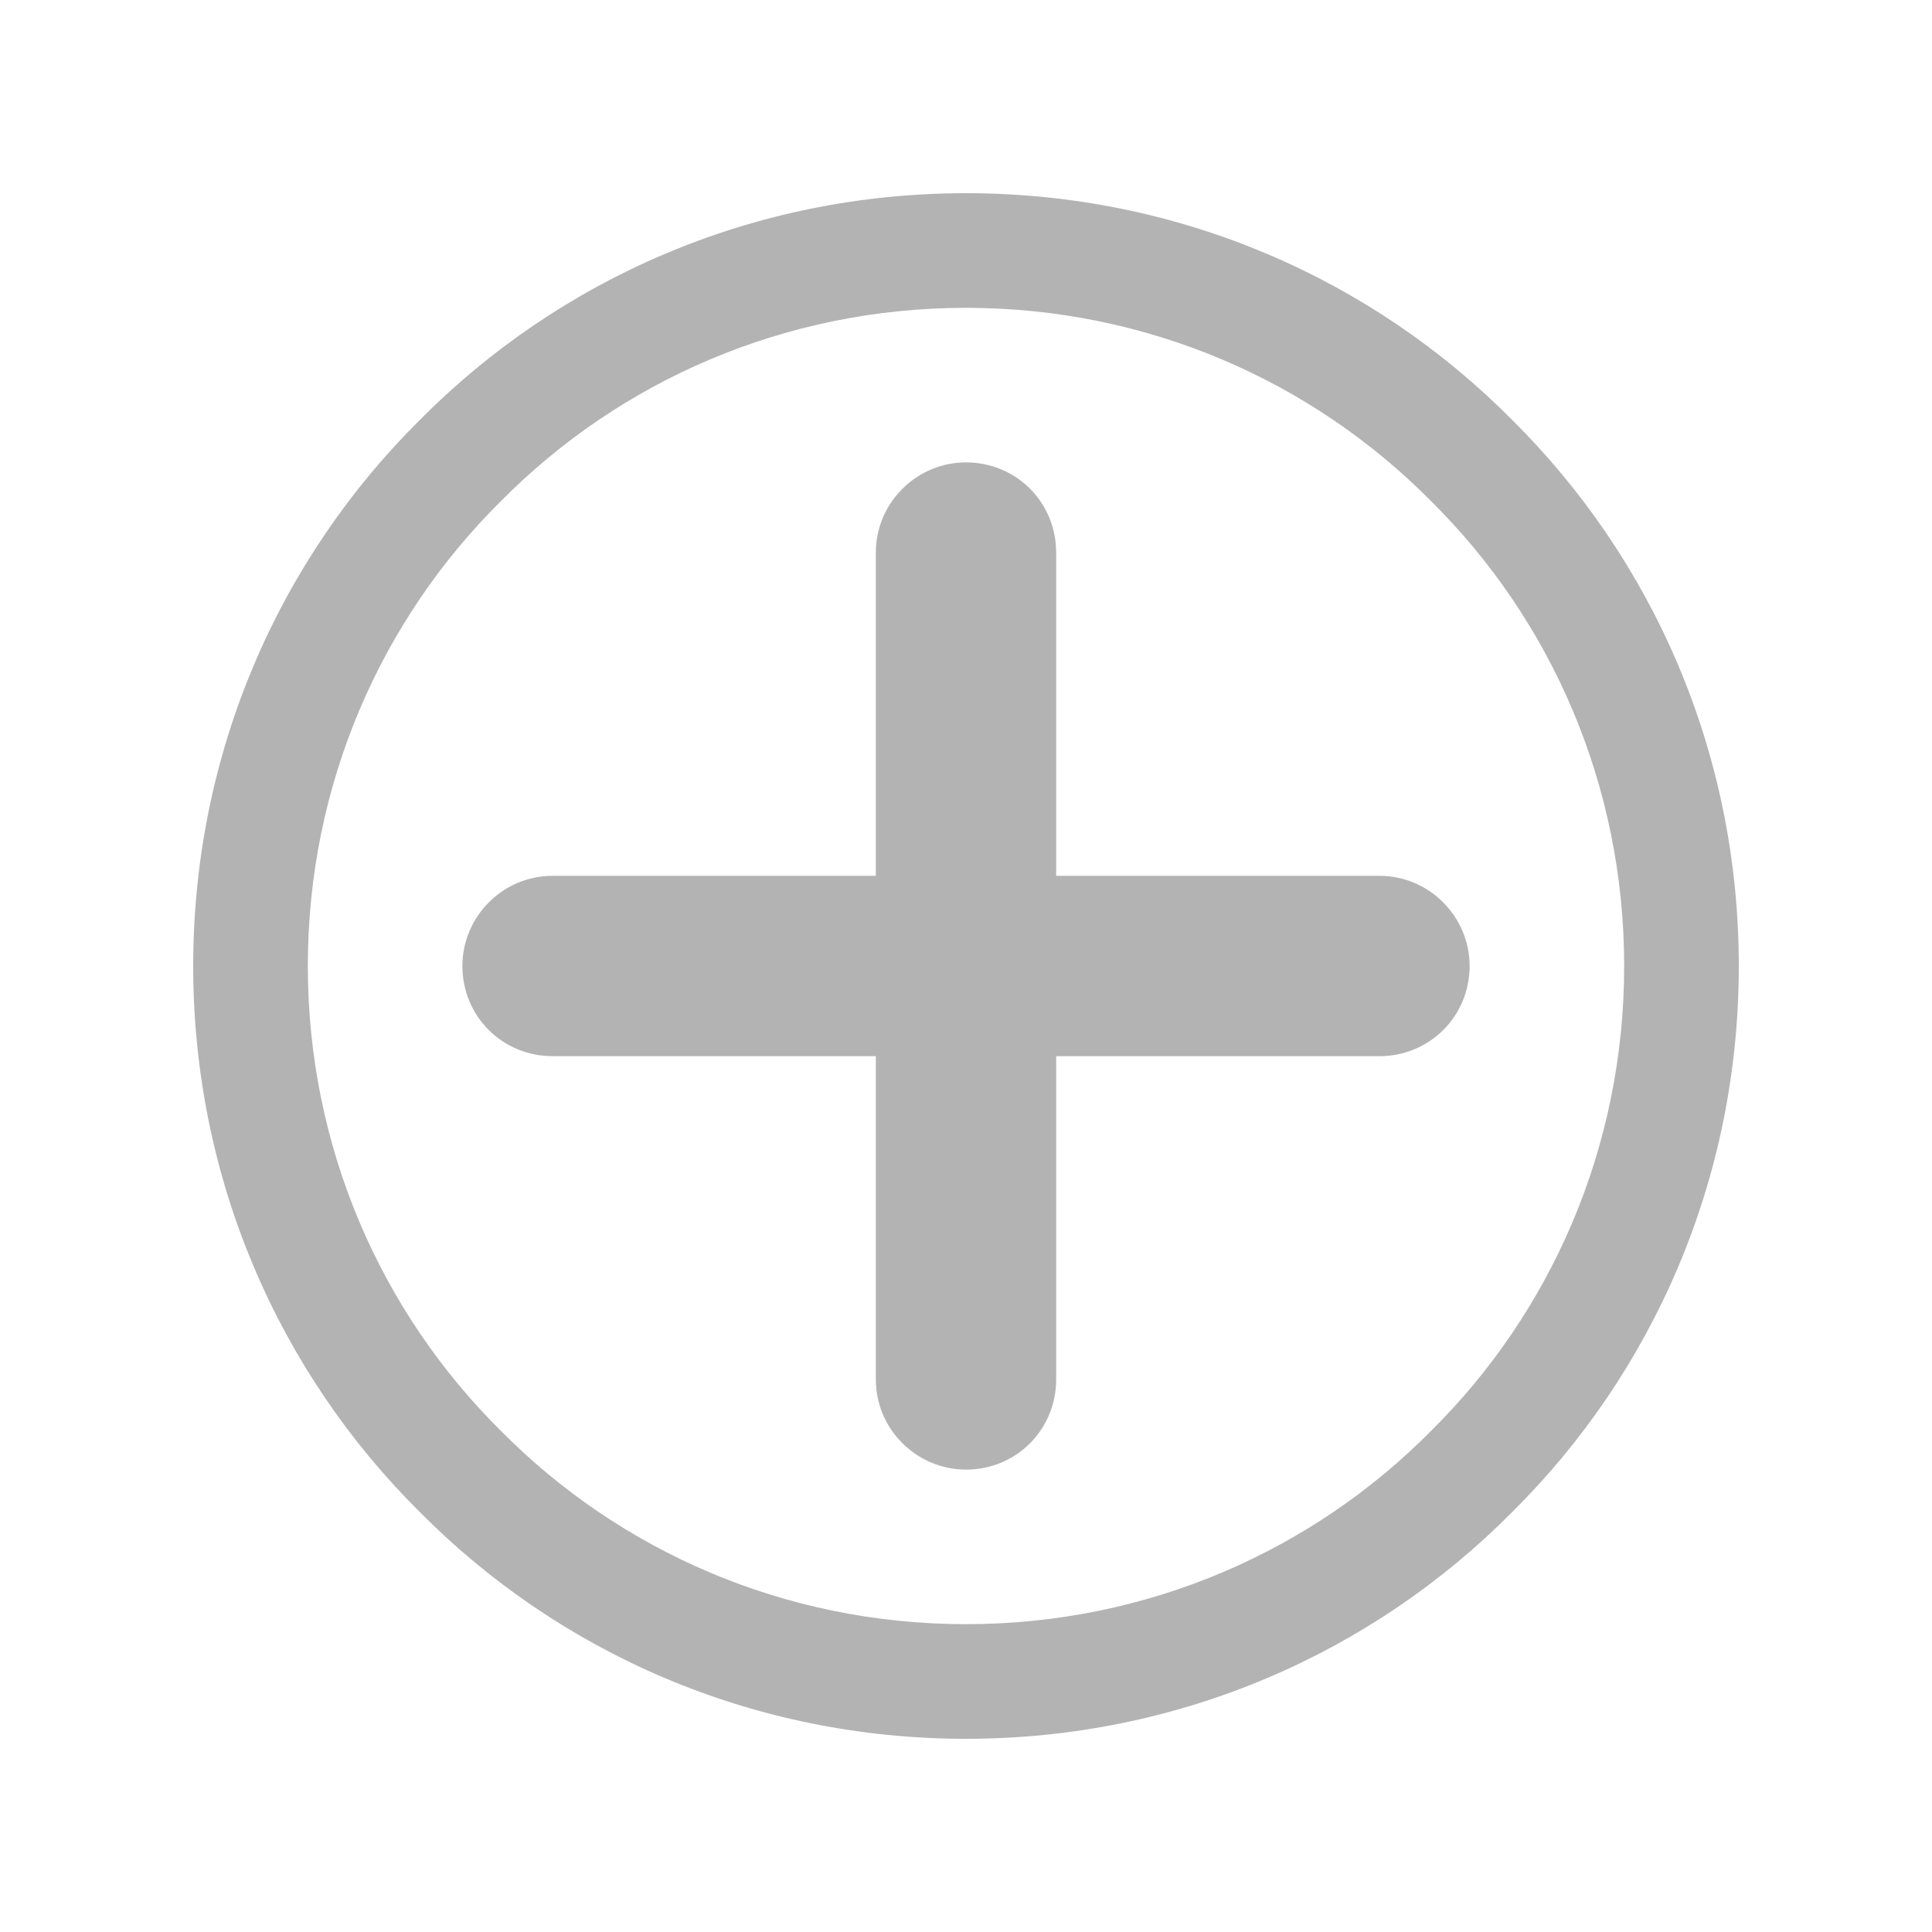 <?xml version="1.0" encoding="UTF-8"?>
<!DOCTYPE svg PUBLIC "-//W3C//DTD SVG 1.1//EN" "http://www.w3.org/Graphics/SVG/1.1/DTD/svg11.dtd">
<!-- Creator: CorelDRAW X7 -->
<svg xmlns="http://www.w3.org/2000/svg" xml:space="preserve" width="15mm" height="15mm" version="1.1" style="shape-rendering:geometricPrecision; text-rendering:geometricPrecision; image-rendering:optimizeQuality; fill-rule:evenodd; clip-rule:evenodd"
viewBox="0 0 1500 1500"
 xmlns:xlink="http://www.w3.org/1999/xlink">
 <defs>
  <style type="text/css">
   <![CDATA[
    .fil0 {fill:#B3B3B3}
   ]]>
  </style>
 </defs>
 <g id="Layer_x0020_1">
  <path class="fil0" d="M750 150c166,0 316,67 424,176 109,108 176,258 176,424 0,166 -67,316 -176,424 -108,109 -258,176 -424,176 -166,0 -316,-67 -424,-176 -109,-108 -176,-258 -176,-424 0,-166 67,-316 176,-424 108,-109 258,-176 424,-176zm-70 530l0 -251c0,-39 32,-70 70,-70l0 0c39,0 70,31 70,70l0 251 251 0c39,0 70,32 70,70l0 0c0,39 -31,70 -70,70l-251 0 0 251c0,39 -31,70 -70,70l0 0c-38,0 -70,-31 -70,-70l0 -251 -251 0c-39,0 -70,-31 -70,-70l0 0c0,-38 31,-70 70,-70l251 0zm431 -291c-92,-93 -220,-150 -361,-150 -141,0 -269,57 -361,150 -93,92 -150,220 -150,361 0,141 57,269 150,361 92,93 220,150 361,150 141,0 269,-57 361,-150 93,-92 150,-220 150,-361 0,-141 -57,-269 -150,-361z"/>
 </g>
</svg>
